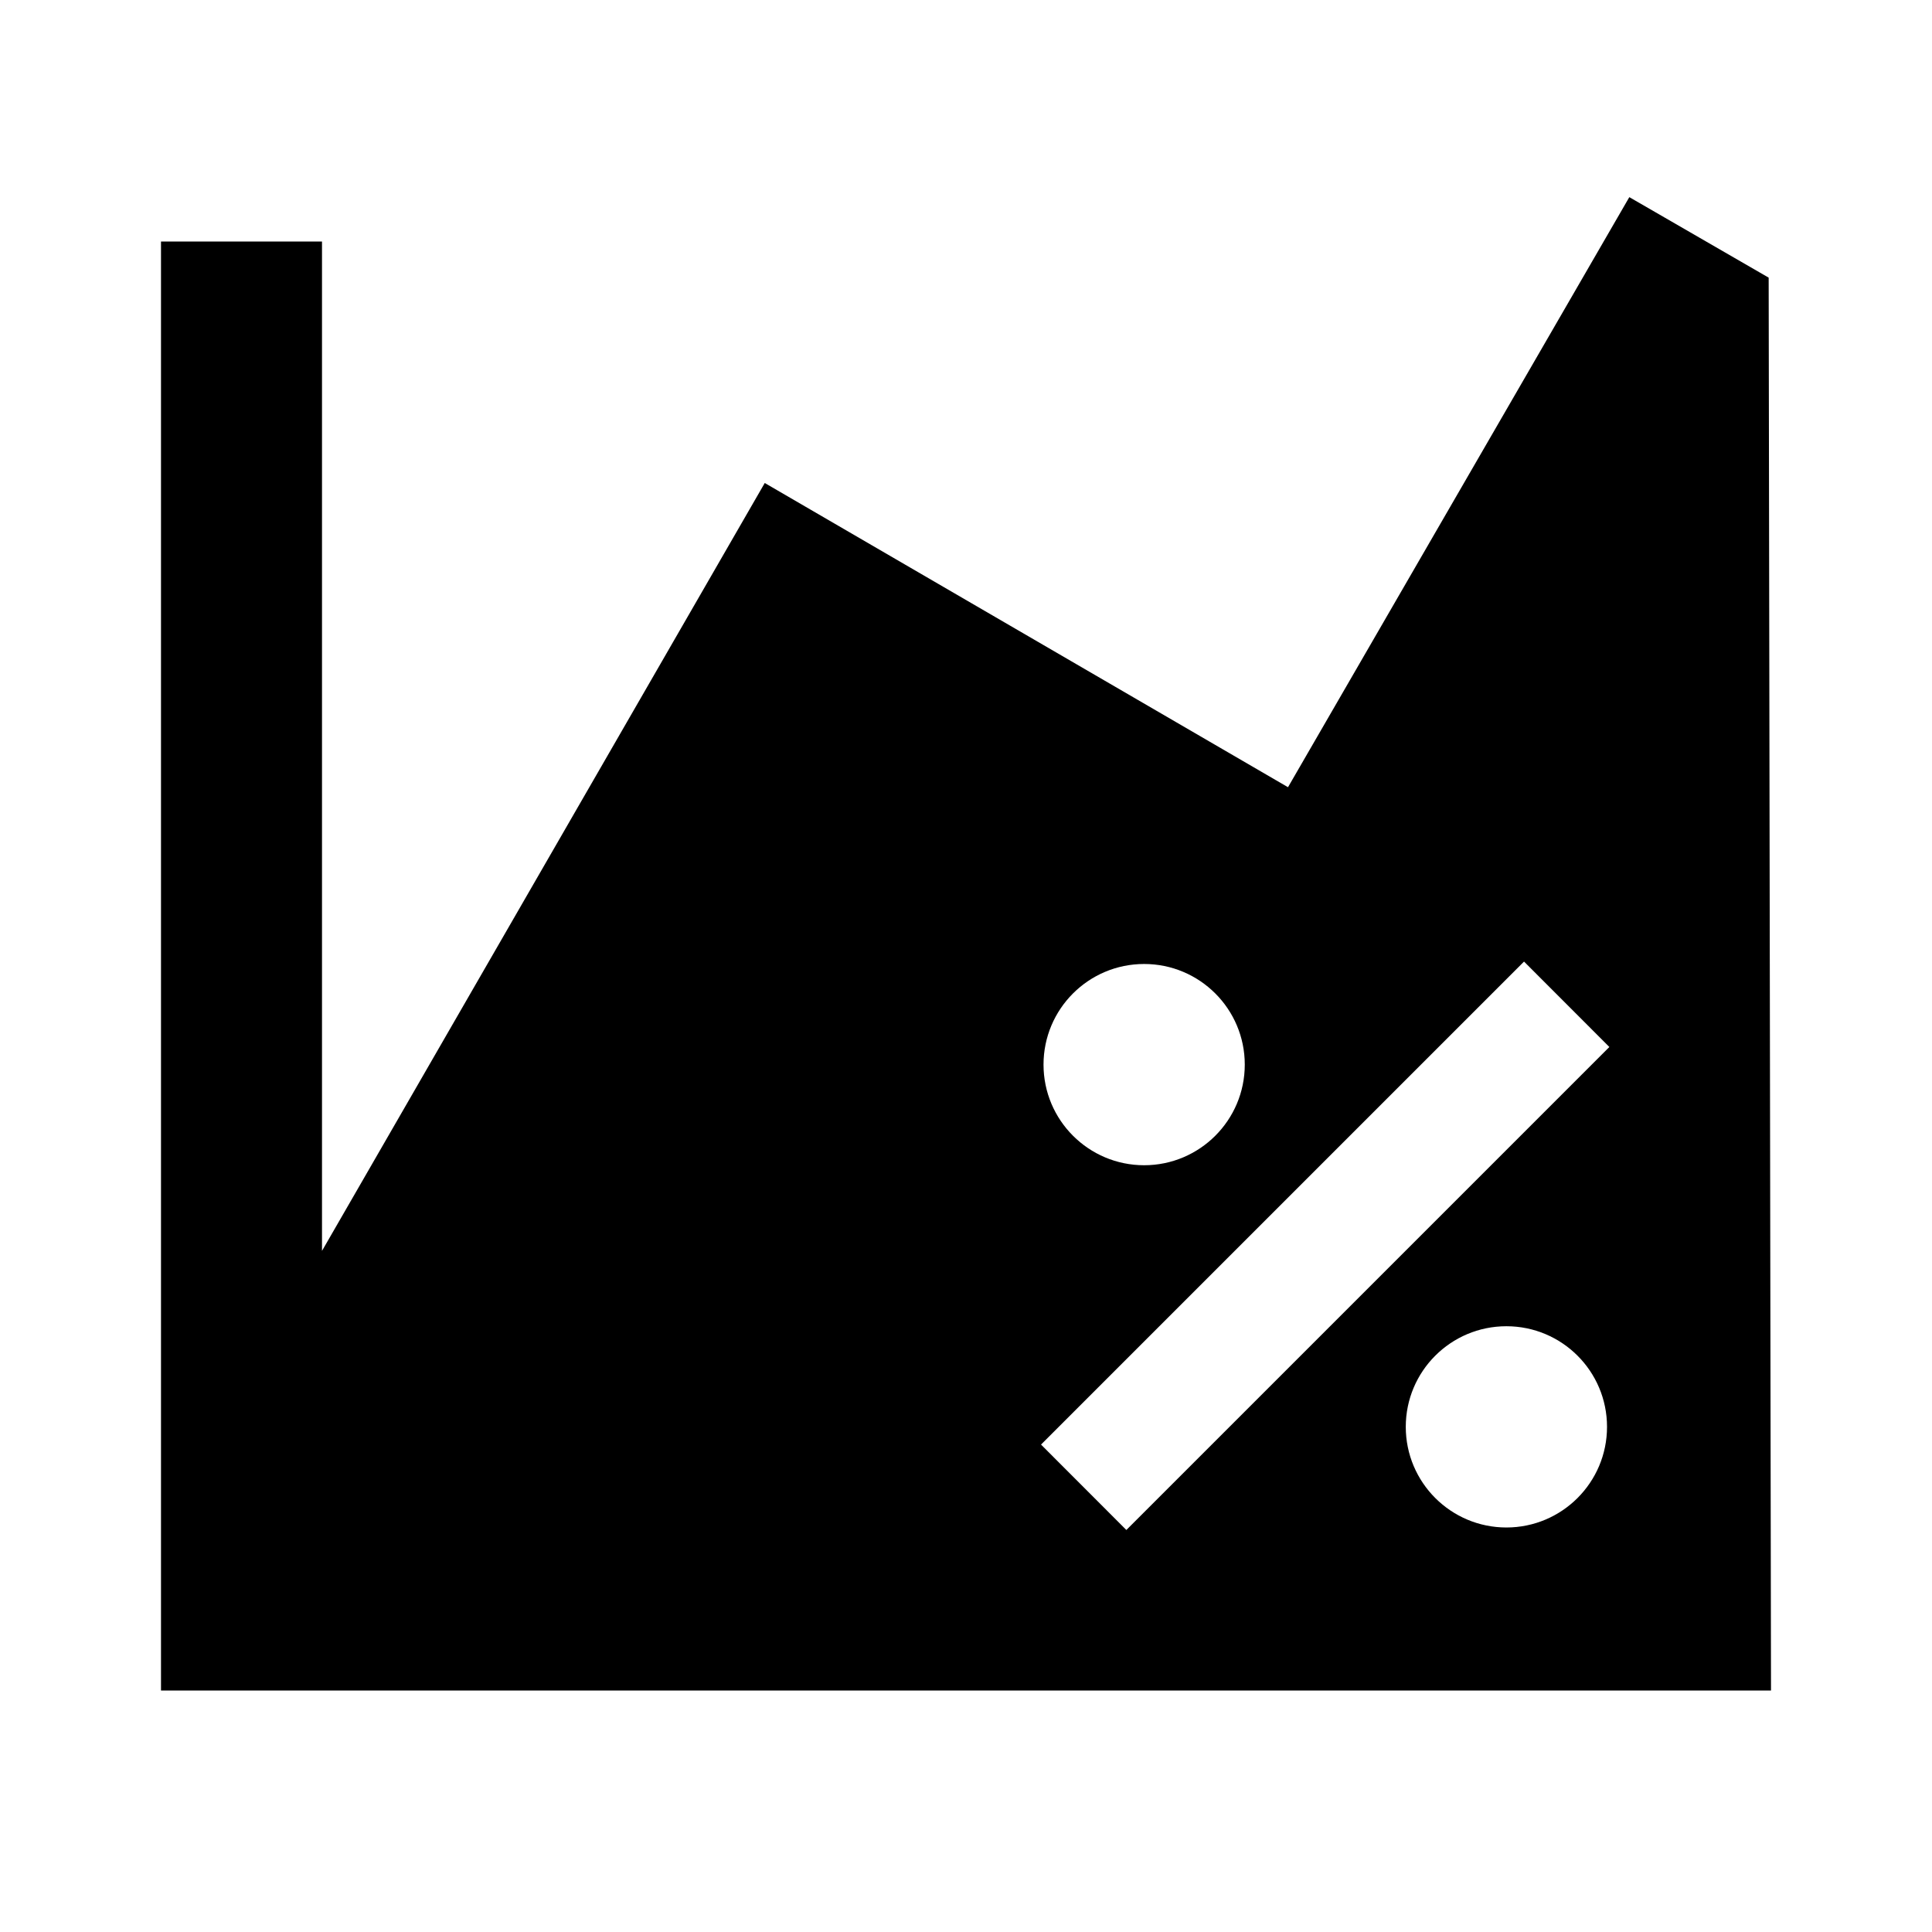 <?xml version="1.0" encoding="UTF-8" standalone="no"?>
<svg
   xmlns:dc="http://purl.org/dc/elements/1.1/"
   xmlns:cc="http://creativecommons.org/ns#"
   xmlns:rdf="http://www.w3.org/1999/02/22-rdf-syntax-ns#"
   xmlns:svg="http://www.w3.org/2000/svg"
   xmlns="http://www.w3.org/2000/svg"
   xmlns:sodipodi="http://sodipodi.sourceforge.net/DTD/sodipodi-0.dtd"
   xmlns:inkscape="http://www.inkscape.org/namespaces/inkscape"
   version="1.1"
   id="mdi-chart-areaspline-variant"
   width="24"
   height="24"
   viewBox="0 0 24 24"
   sodipodi:docname="office-chart-area (copy).svg"
   inkscape:version="1.0.2 (e86c870879, 2021-01-15)">
  <defs
     id="defs7" />
  <sodipodi:namedview
     pagecolor="#ffffff"
     bordercolor="#666666"
     borderopacity="1"
     objecttolerance="10"
     gridtolerance="10"
     guidetolerance="10"
     inkscape:pageopacity="0"
     inkscape:pageshadow="2"
     inkscape:window-width="1844"
     inkscape:window-height="1031"
     id="namedview5"
     showgrid="false"
     inkscape:zoom="42"
     inkscape:cx="12"
     inkscape:cy="12"
     inkscape:window-x="8"
     inkscape:window-y="1109"
     inkscape:window-maximized="0"
     inkscape:current-layer="mdi-chart-areaspline-variant" />
  <path
     id="path2"
     d="M 20.24 2.449 L 16 9.779 L 9.5 6 L 4 15.539 L 4 3 L 2 3 L 2 21 L 22 21 L 21.971 3.449 L 20.24 2.449 z M 18.932 11.945 L 19.992 13.006 L 13.992 19.006 L 12.932 17.945 L 18.932 11.945 z M 14.213 11.975 C 14.903 11.975 15.463 12.534 15.463 13.225 C 15.463 13.915 14.903 14.475 14.213 14.475 C 13.523 14.475 12.963 13.915 12.963 13.225 C 12.963 12.534 13.523 11.975 14.213 11.975 z M 18.713 16.475 C 19.403 16.475 19.963 17.034 19.963 17.725 C 19.963 18.415 19.403 18.975 18.713 18.975 C 18.023 18.975 17.463 18.415 17.463 17.725 C 17.463 17.034 18.023 16.475 18.713 16.475 z " />
</svg>
